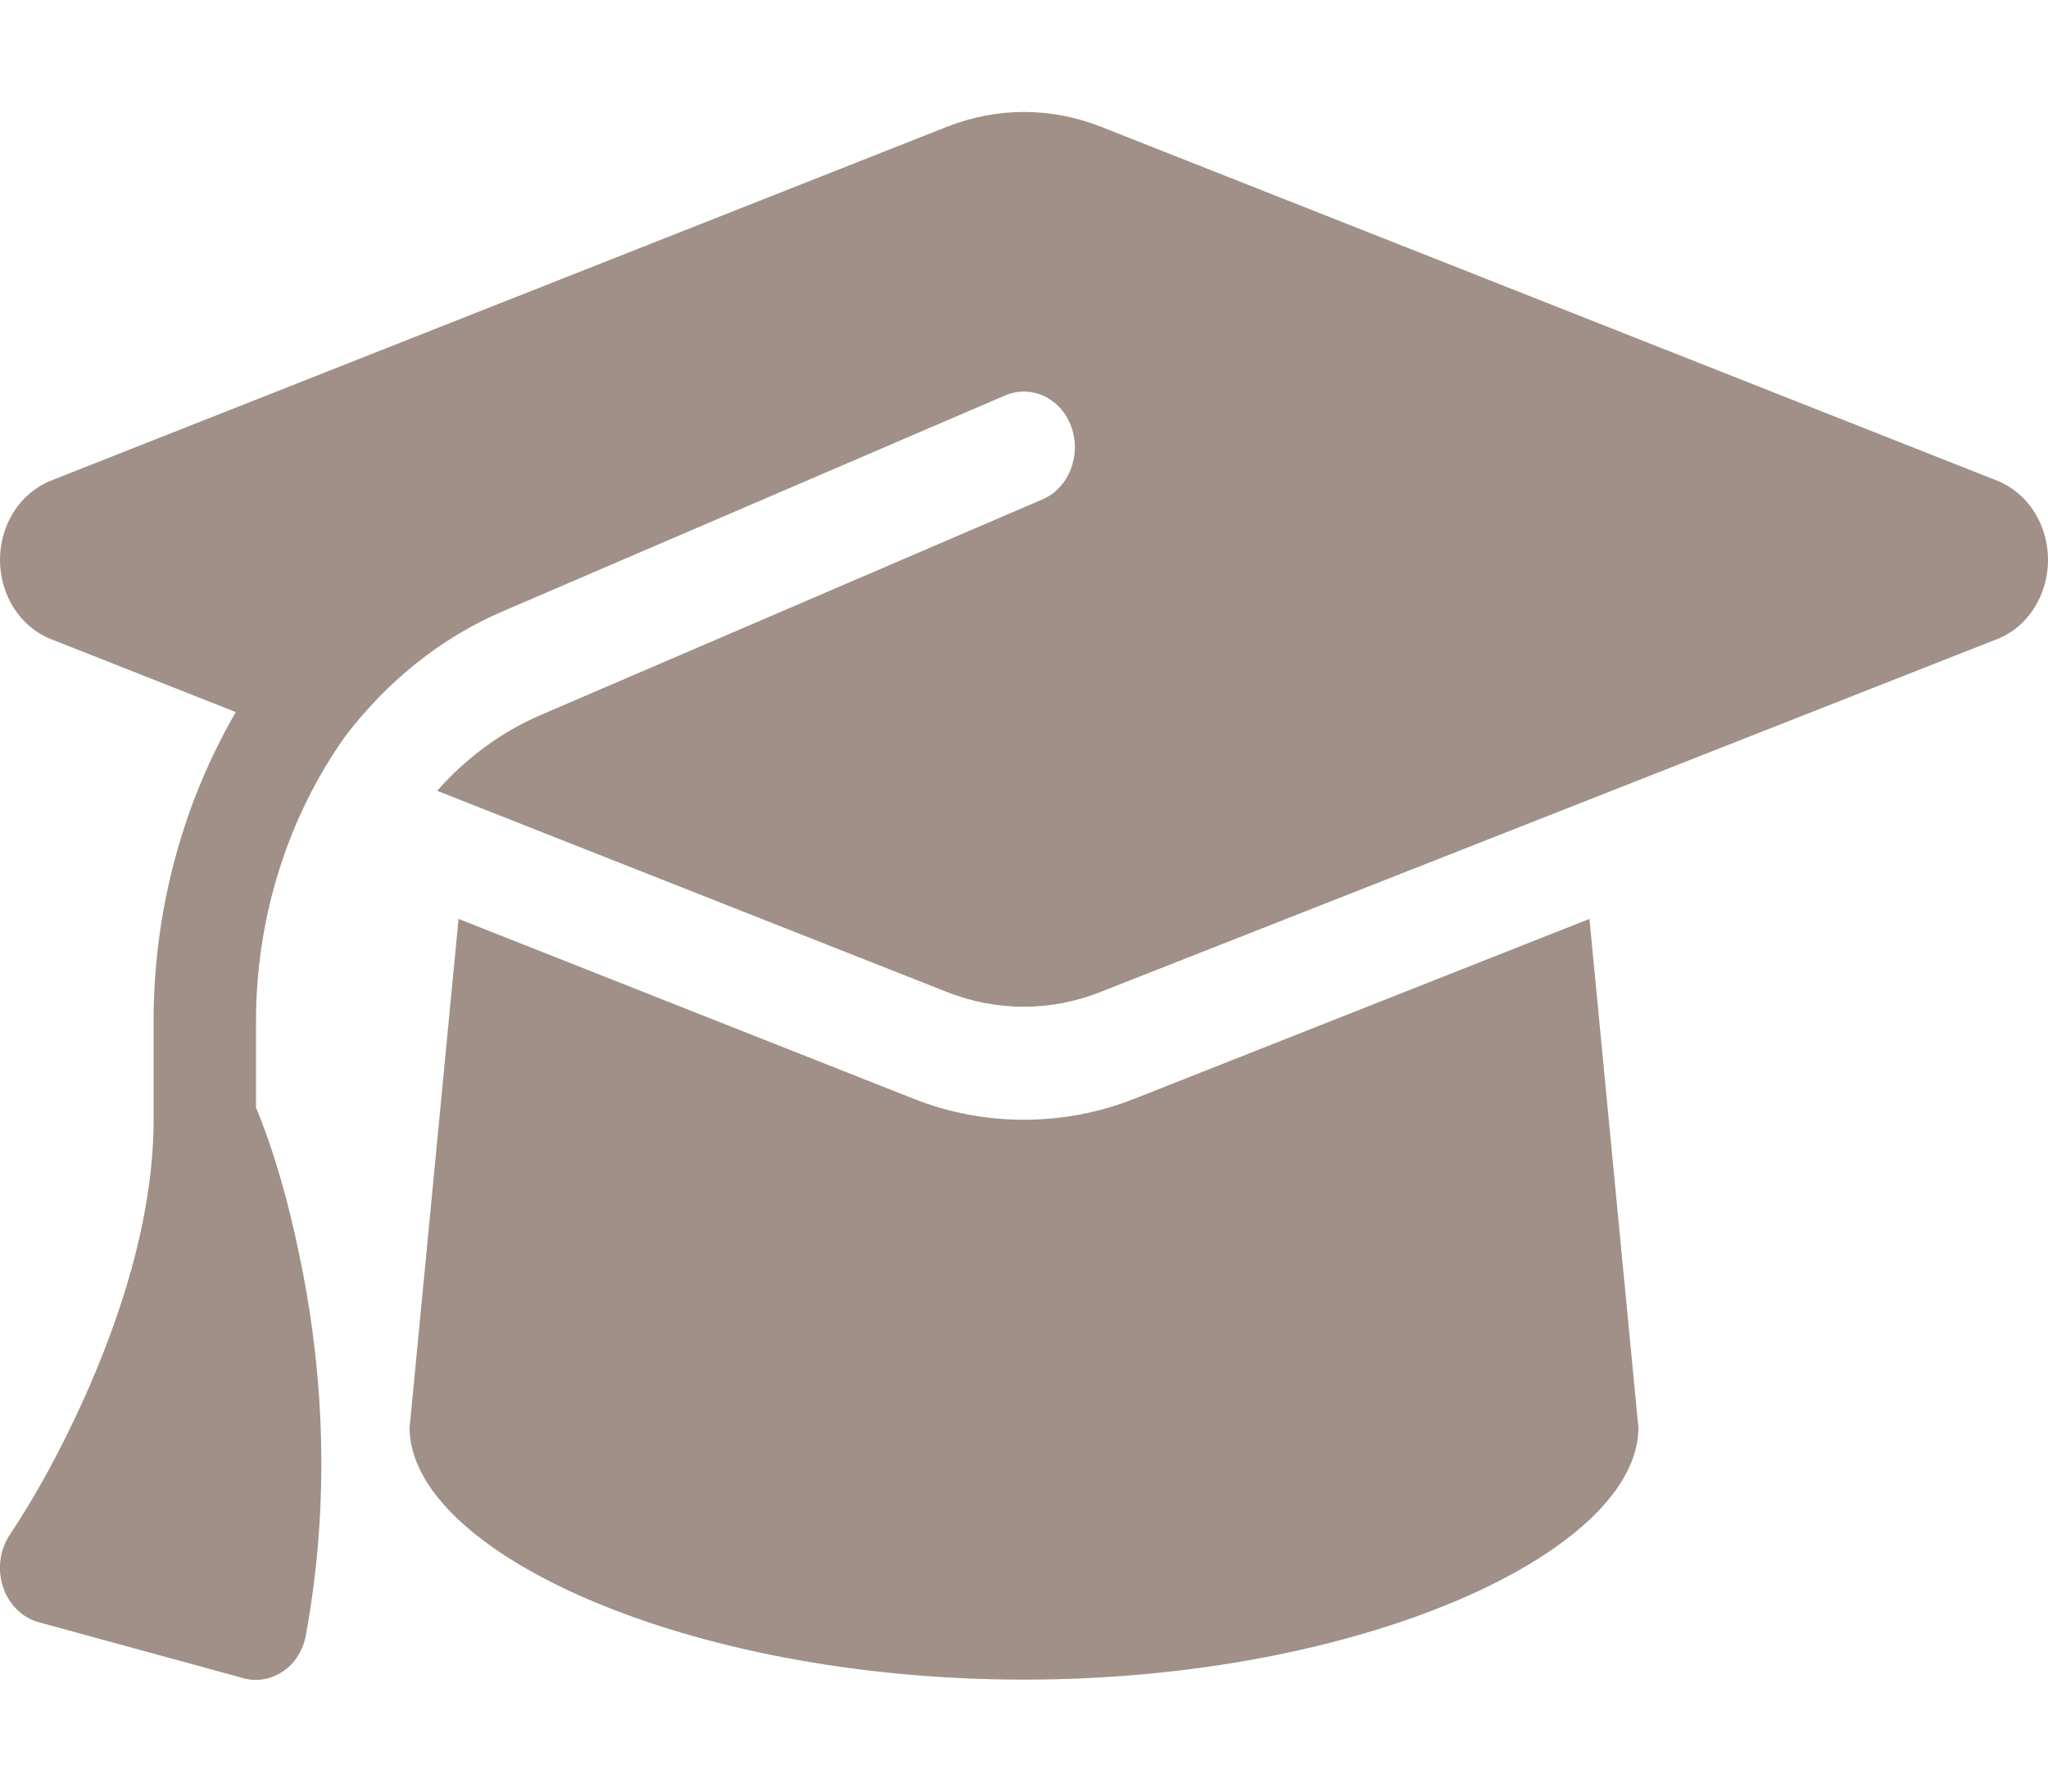 <svg width="32" height="28" viewBox="0 0 32 28" fill="none" xmlns="http://www.w3.org/2000/svg">
<g clip-path="url(#clip0_67_241)">
<path d="M16 1.75C15.595 1.75 15.195 1.827 14.815 1.974L0.79 7.514C0.315 7.705 3.71916e-05 8.198 3.71916e-05 8.75C3.71916e-05 9.302 0.315 9.795 0.79 9.986L3.685 11.129C2.865 12.54 2.4 14.208 2.4 15.963V17.5C2.4 19.053 1.86 20.655 1.285 21.919C0.96 22.63 0.59 23.33 0.16 23.975C3.71933e-05 24.21 -0.045 24.516 0.045 24.795C0.135 25.074 0.345 25.282 0.605 25.353L3.805 26.228C4.015 26.288 4.24 26.244 4.425 26.119C4.61 25.993 4.74 25.785 4.78 25.55C5.21 23.209 4.995 21.109 4.675 19.605C4.515 18.829 4.3 18.036 4 17.309V15.963C4 14.312 4.51 12.753 5.395 11.506C6.04 10.659 6.875 9.975 7.855 9.554L15.705 6.18C16.115 6.005 16.58 6.223 16.74 6.672C16.9 7.12 16.7 7.629 16.29 7.804L8.44 11.178C7.82 11.446 7.275 11.856 6.83 12.359L14.81 15.509C15.19 15.657 15.59 15.734 15.995 15.734C16.4 15.734 16.8 15.657 17.18 15.509L31.21 9.986C31.685 9.8 32 9.302 32 8.75C32 8.198 31.685 7.705 31.21 7.514L17.185 1.974C16.805 1.827 16.405 1.75 16 1.75ZM6.4 22.312C6.4 24.243 10.7 26.25 16 26.25C21.3 26.25 25.6 24.243 25.6 22.312L24.835 14.361L17.725 17.172C17.17 17.391 16.585 17.5 16 17.5C15.415 17.5 14.825 17.391 14.275 17.172L7.165 14.361L6.4 22.312Z" fill="#887569" fill-opacity="0.8"/>
</g>
<defs>
<clipPath id="clip0_67_241">
<rect width="32" height="28" fill="white"/>
</clipPath>
</defs>
</svg>

